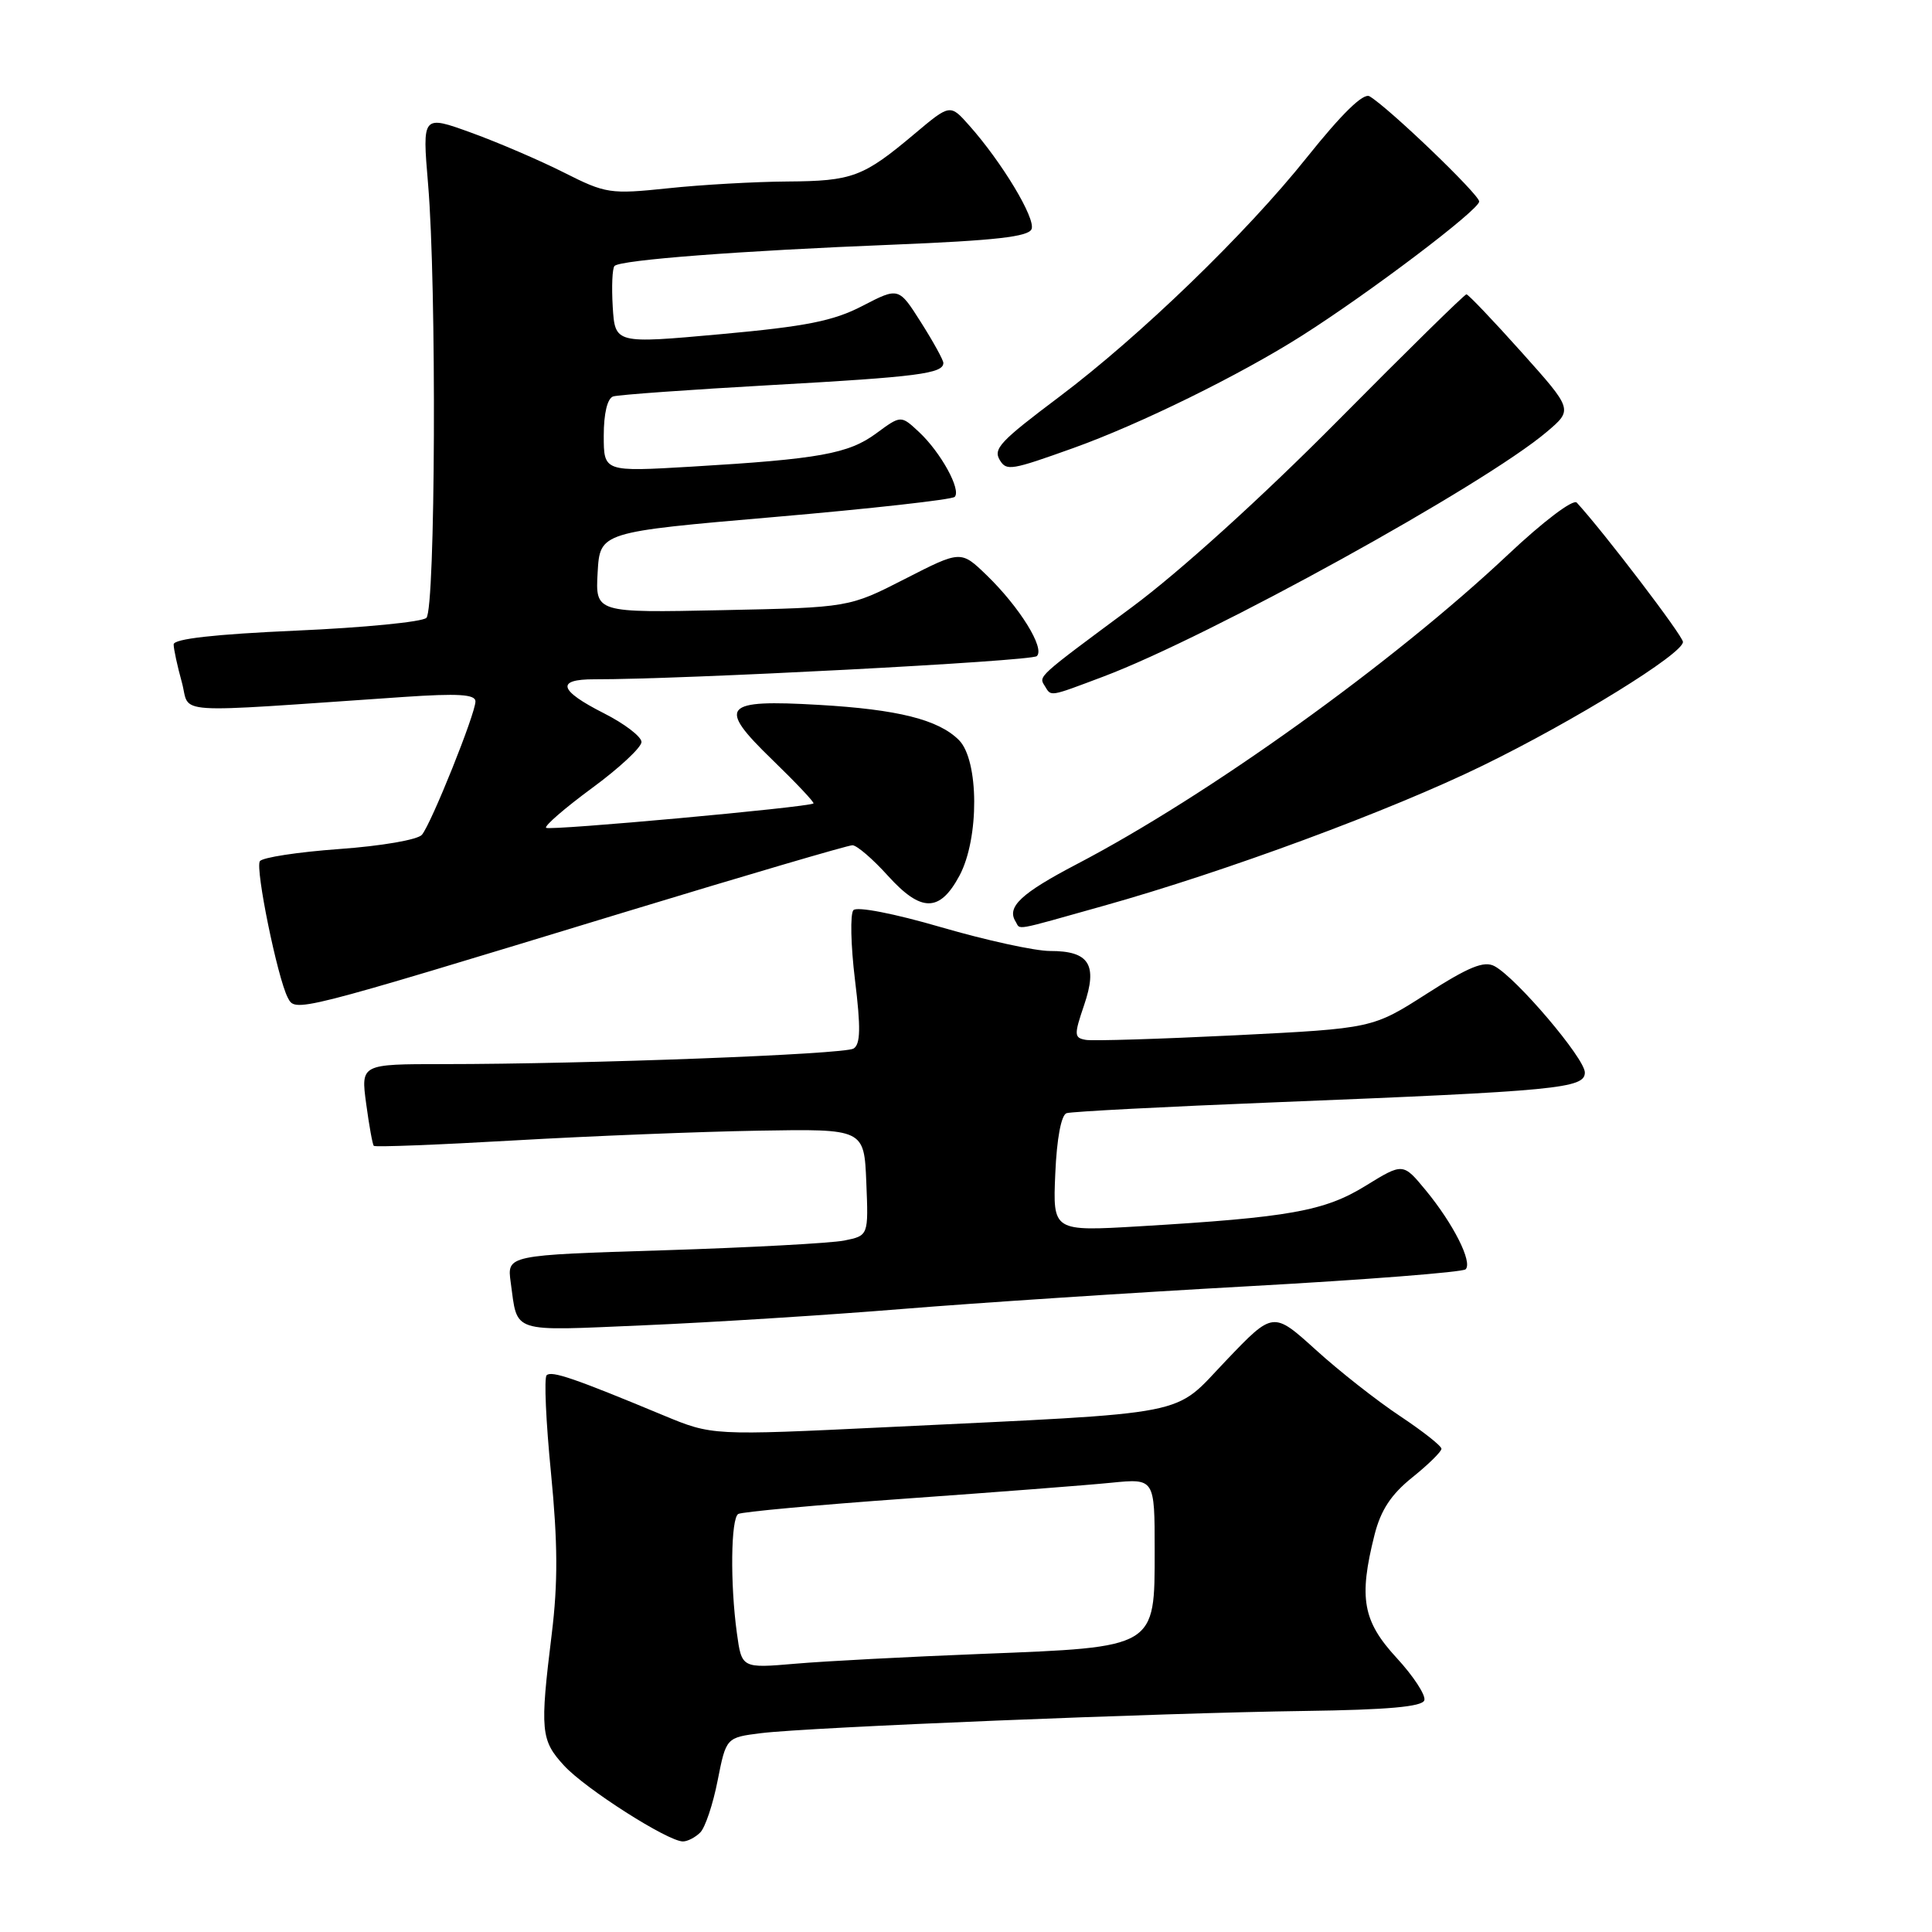 <?xml version="1.0" encoding="UTF-8" standalone="no"?>
<!DOCTYPE svg PUBLIC "-//W3C//DTD SVG 1.1//EN" "http://www.w3.org/Graphics/SVG/1.1/DTD/svg11.dtd" >
<svg xmlns="http://www.w3.org/2000/svg" xmlns:xlink="http://www.w3.org/1999/xlink" version="1.1" viewBox="0 0 256 256">
 <g >
 <path fill="currentColor"
d=" M 92.79 242.81 C 93.44 242.16 94.48 239.06 95.09 235.93 C 96.22 230.23 96.22 230.23 100.86 229.65 C 107.13 228.87 153.83 226.97 172.92 226.71 C 183.86 226.56 188.45 226.15 188.73 225.30 C 188.95 224.64 187.30 222.11 185.07 219.69 C 180.57 214.81 180.02 211.76 182.13 203.38 C 182.96 200.10 184.32 198.03 187.13 195.77 C 189.26 194.06 191.00 192.35 191.00 191.97 C 191.00 191.59 188.52 189.64 185.50 187.63 C 182.47 185.62 177.45 181.68 174.35 178.86 C 168.70 173.75 168.70 173.75 162.48 180.26 C 155.26 187.80 158.79 187.11 117.43 189.11 C 94.36 190.22 94.36 190.22 87.93 187.55 C 76.13 182.64 73.08 181.59 72.43 182.23 C 72.08 182.58 72.34 188.41 73.01 195.18 C 73.91 204.43 73.94 209.75 73.11 216.50 C 71.53 229.35 71.65 230.59 74.75 233.96 C 77.57 237.03 88.50 244.00 90.49 244.00 C 91.10 244.00 92.13 243.47 92.79 242.81 Z  M 119.50 173.45 C 129.40 172.64 150.10 171.28 165.50 170.43 C 180.90 169.58 193.81 168.57 194.20 168.19 C 195.15 167.25 192.58 162.16 188.92 157.72 C 185.91 154.07 185.91 154.07 180.94 157.13 C 175.50 160.48 170.88 161.31 151.00 162.49 C 139.50 163.17 139.50 163.17 139.83 155.52 C 140.03 150.84 140.62 147.73 141.33 147.50 C 141.97 147.29 154.43 146.64 169.00 146.06 C 206.46 144.56 210.00 144.22 210.00 142.11 C 210.00 140.25 200.93 129.57 198.03 128.02 C 196.65 127.28 194.63 128.10 189.06 131.67 C 181.87 136.27 181.87 136.27 163.72 137.18 C 153.74 137.67 144.81 137.95 143.88 137.79 C 142.32 137.52 142.30 137.15 143.65 133.18 C 145.48 127.82 144.33 126.00 139.13 126.01 C 137.13 126.01 130.64 124.59 124.70 122.86 C 118.46 121.04 113.55 120.09 113.08 120.60 C 112.64 121.10 112.73 125.26 113.29 129.85 C 114.07 136.21 114.02 138.37 113.10 138.94 C 111.85 139.71 77.89 141.00 58.74 141.00 C 47.81 141.00 47.81 141.00 48.52 146.25 C 48.91 149.14 49.36 151.65 49.53 151.83 C 49.70 152.02 58.08 151.69 68.17 151.11 C 78.25 150.53 92.80 149.95 100.50 149.82 C 114.50 149.58 114.50 149.58 114.79 156.66 C 115.08 163.73 115.08 163.73 111.86 164.38 C 110.09 164.73 99.31 165.31 87.91 165.67 C 67.18 166.31 67.18 166.31 67.67 169.91 C 68.62 176.75 67.45 176.37 85.28 175.61 C 94.20 175.23 109.60 174.26 119.50 173.45 Z  M 82.69 120.89 C 98.75 116.00 112.36 112.00 112.95 112.00 C 113.53 112.00 115.65 113.82 117.66 116.05 C 122.06 120.91 124.52 120.91 127.14 116.02 C 129.77 111.10 129.73 100.73 127.06 98.06 C 124.35 95.35 118.96 94.00 108.50 93.40 C 95.75 92.66 94.99 93.55 102.29 100.63 C 105.48 103.72 107.95 106.34 107.79 106.46 C 107.08 106.97 72.77 110.10 72.36 109.69 C 72.11 109.44 74.85 107.07 78.45 104.42 C 82.05 101.78 85.00 99.03 85.00 98.32 C 85.00 97.61 82.75 95.89 80.00 94.50 C 74.04 91.48 73.63 90.00 78.75 90.01 C 90.28 90.04 136.64 87.62 137.38 86.94 C 138.50 85.92 135.11 80.45 130.73 76.21 C 127.32 72.92 127.32 72.92 119.91 76.71 C 112.50 80.50 112.50 80.50 95.69 80.85 C 78.89 81.20 78.89 81.20 79.19 75.85 C 79.50 70.50 79.50 70.50 102.68 68.50 C 115.42 67.40 126.14 66.20 126.50 65.84 C 127.40 64.93 124.67 59.95 121.78 57.25 C 119.38 55.01 119.38 55.01 116.11 57.42 C 112.44 60.13 108.53 60.83 91.68 61.83 C 80.00 62.52 80.00 62.52 80.00 57.73 C 80.00 54.78 80.48 52.78 81.25 52.53 C 81.94 52.31 91.40 51.63 102.28 51.02 C 121.62 49.94 125.00 49.50 125.00 48.09 C 125.00 47.71 123.67 45.29 122.04 42.72 C 119.08 38.05 119.08 38.05 114.29 40.53 C 110.42 42.54 106.82 43.25 95.50 44.28 C 81.50 45.55 81.50 45.55 81.19 40.66 C 81.03 37.98 81.13 35.54 81.43 35.24 C 82.22 34.44 98.03 33.23 118.34 32.42 C 131.86 31.87 136.30 31.37 136.69 30.35 C 137.24 28.94 132.77 21.51 128.44 16.64 C 125.90 13.77 125.90 13.77 121.20 17.72 C 114.38 23.46 112.96 23.99 104.32 24.05 C 100.02 24.08 92.90 24.48 88.51 24.95 C 80.85 25.75 80.27 25.66 74.74 22.87 C 71.57 21.27 66.04 18.89 62.46 17.59 C 55.95 15.23 55.95 15.23 56.72 24.36 C 57.87 37.80 57.70 80.71 56.50 81.87 C 55.95 82.41 48.19 83.17 39.25 83.56 C 28.43 84.04 23.00 84.65 23.01 85.39 C 23.01 86.00 23.50 88.25 24.09 90.39 C 25.30 94.74 21.83 94.51 53.50 92.35 C 60.71 91.86 63.00 92.00 63.00 92.94 C 63.00 94.56 57.17 109.09 55.91 110.61 C 55.36 111.27 50.54 112.10 44.96 112.50 C 39.47 112.90 34.73 113.62 34.43 114.12 C 33.81 115.12 36.76 129.53 38.12 132.17 C 39.16 134.17 38.60 134.32 82.69 120.89 Z  M 146.22 120.03 C 162.41 115.49 184.31 107.39 196.50 101.43 C 208.65 95.50 223.00 86.63 223.00 85.06 C 223.00 84.26 212.50 70.48 208.93 66.60 C 208.46 66.09 204.50 69.08 199.80 73.51 C 184.57 87.84 160.12 105.39 142.69 114.50 C 135.31 118.36 133.37 120.17 134.56 122.09 C 135.27 123.24 134.00 123.46 146.22 120.03 Z  M 146.23 89.64 C 160.29 84.34 196.64 64.28 204.96 57.22 C 208.43 54.28 208.43 54.28 201.59 46.64 C 197.83 42.44 194.55 39.00 194.31 39.00 C 194.06 39.00 186.35 46.57 177.18 55.83 C 167.21 65.89 156.28 75.79 150.00 80.44 C 137.30 89.85 137.61 89.57 138.45 90.91 C 139.31 92.32 138.95 92.38 146.23 89.64 Z  M 142.19 59.38 C 150.98 56.24 164.31 49.69 172.51 44.48 C 181.52 38.76 196.00 27.80 196.00 26.70 C 196.00 25.77 184.01 14.26 181.47 12.76 C 180.65 12.28 177.82 15.04 173.15 20.88 C 165.11 30.95 151.10 44.49 140.37 52.57 C 132.47 58.51 131.56 59.48 132.50 61.00 C 133.38 62.42 134.01 62.31 142.19 59.38 Z  M 97.64 216.39 C 96.74 209.84 96.84 201.21 97.82 200.61 C 98.28 200.33 108.29 199.41 120.07 198.57 C 131.86 197.73 144.09 196.79 147.25 196.47 C 153.00 195.90 153.00 195.90 153.00 205.43 C 153.00 218.42 153.29 218.24 130.07 219.15 C 120.41 219.53 109.30 220.11 105.39 220.45 C 98.28 221.06 98.28 221.06 97.64 216.39 Z "/>
</g>
</svg>